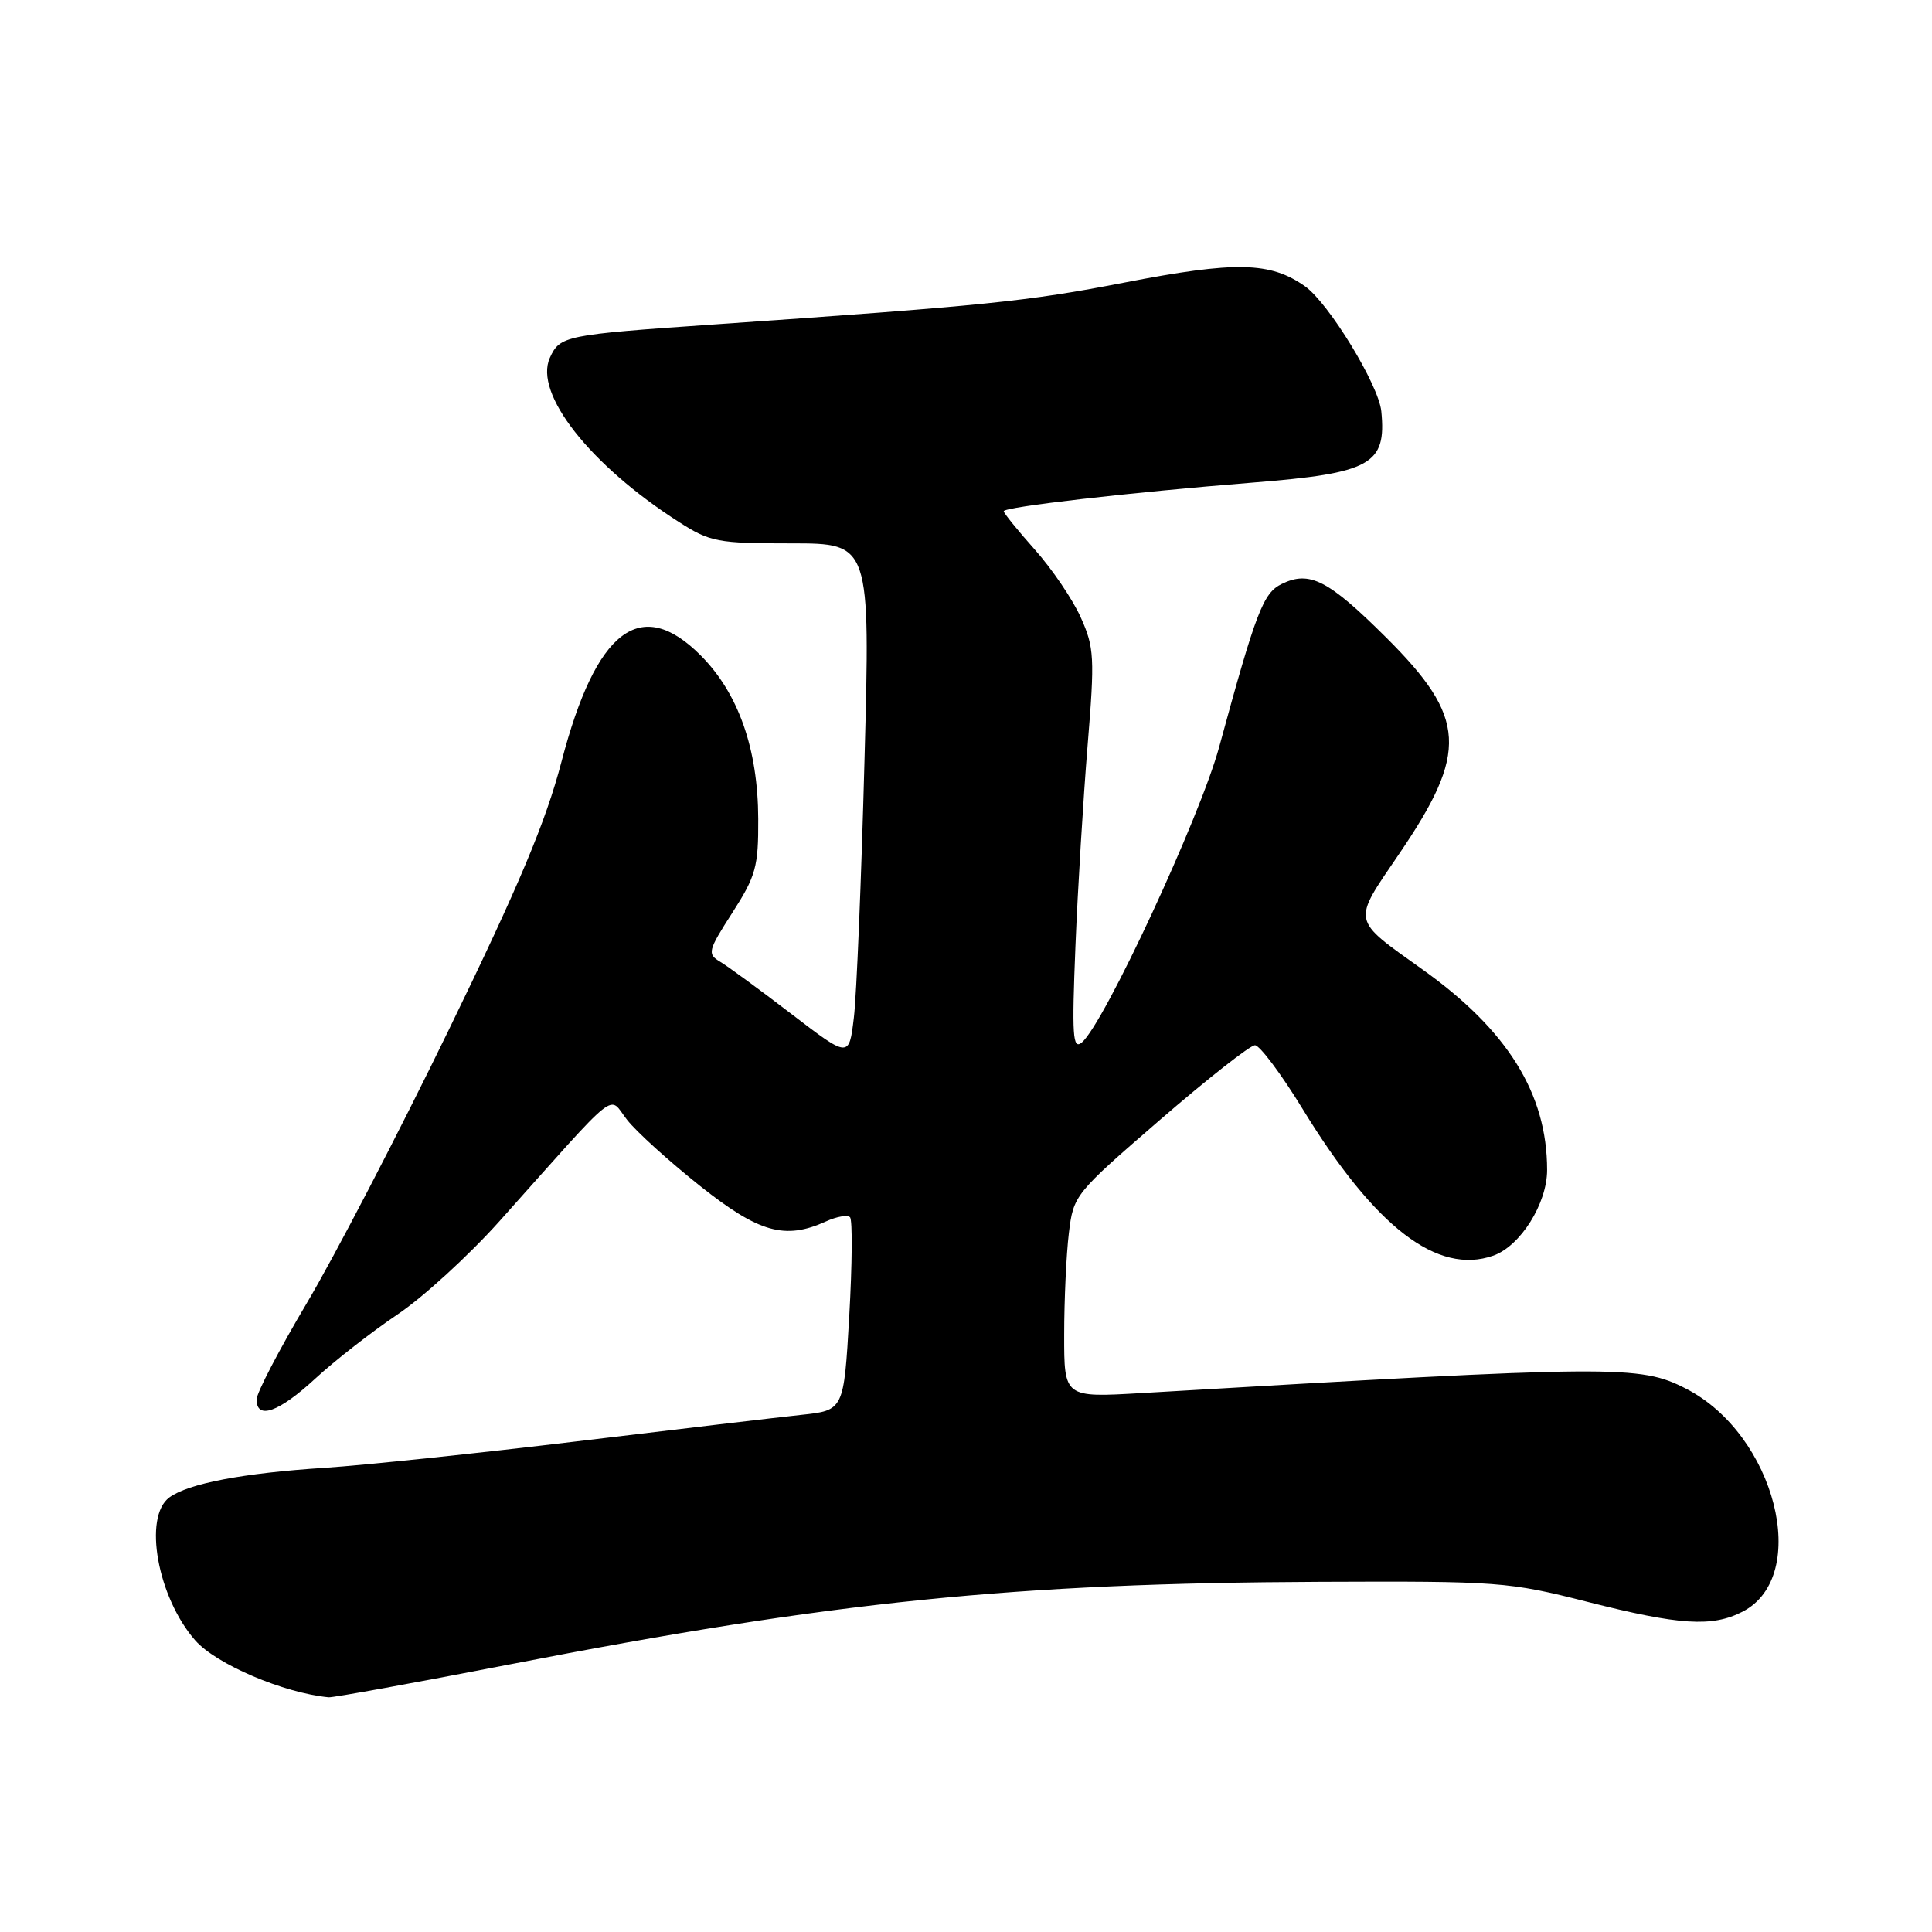 <?xml version="1.0" encoding="UTF-8" standalone="no"?>
<!DOCTYPE svg PUBLIC "-//W3C//DTD SVG 1.1//EN" "http://www.w3.org/Graphics/SVG/1.1/DTD/svg11.dtd" >
<svg xmlns="http://www.w3.org/2000/svg" xmlns:xlink="http://www.w3.org/1999/xlink" version="1.1" viewBox="0 0 256 256">
 <g >
 <path fill="currentColor"
d=" M 67.55 220.54 C 110.53 212.19 134.31 209.77 175.00 209.60 C 198.61 209.50 199.89 209.60 210.33 212.25 C 222.59 215.36 226.88 215.63 230.91 213.55 C 240.02 208.84 235.24 190.05 223.39 184.00 C 217.26 180.86 214.26 180.89 151.25 184.59 C 141.00 185.19 141.00 185.19 141.01 176.85 C 141.01 172.26 141.29 166.21 141.63 163.40 C 142.24 158.36 142.38 158.19 153.69 148.40 C 159.98 142.96 165.65 138.50 166.29 138.50 C 166.92 138.50 169.78 142.32 172.64 147.00 C 182.22 162.64 190.47 168.98 197.87 166.38 C 201.46 165.11 205.00 159.48 205.00 155.03 C 205.00 144.93 199.77 136.51 188.53 128.49 C 178.99 121.68 179.13 122.35 185.35 113.21 C 194.61 99.62 194.34 95.10 183.67 84.47 C 176.00 76.84 173.52 75.57 169.83 77.38 C 167.38 78.58 166.44 81.02 161.54 99.00 C 158.99 108.35 146.27 135.70 143.34 138.14 C 142.14 139.13 142.02 137.26 142.50 125.40 C 142.81 117.75 143.54 105.79 144.11 98.82 C 145.07 87.11 145.00 85.80 143.21 81.82 C 142.15 79.44 139.41 75.41 137.14 72.85 C 134.86 70.29 133.00 67.99 133.00 67.74 C 133.00 67.17 149.81 65.24 165.95 63.95 C 181.67 62.70 183.73 61.56 183.03 54.50 C 182.69 51.02 176.09 40.20 172.94 37.95 C 168.33 34.68 163.75 34.58 149.00 37.44 C 136.07 39.95 130.63 40.50 94.50 43.00 C 74.84 44.36 74.19 44.49 72.86 47.41 C 70.71 52.13 78.17 61.62 89.95 69.16 C 94.10 71.82 95.07 72.00 104.86 72.00 C 115.32 72.00 115.32 72.00 114.55 100.75 C 114.13 116.56 113.50 131.91 113.14 134.85 C 112.50 140.20 112.50 140.20 104.86 134.35 C 100.66 131.13 96.40 128.01 95.40 127.42 C 93.70 126.40 93.80 125.98 97.04 120.94 C 100.16 116.08 100.50 114.85 100.47 108.52 C 100.44 99.22 97.84 91.84 92.82 86.82 C 84.89 78.89 78.97 83.42 74.40 100.93 C 72.32 108.89 68.79 117.30 59.48 136.43 C 52.78 150.22 44.30 166.53 40.64 172.69 C 36.99 178.84 34.00 184.58 34.00 185.44 C 34.00 188.18 36.95 187.13 41.79 182.66 C 44.38 180.27 49.27 176.46 52.66 174.18 C 56.05 171.91 62.12 166.35 66.16 161.84 C 82.44 143.62 80.53 145.14 83.09 148.38 C 84.32 149.96 88.67 153.89 92.73 157.12 C 100.57 163.35 104.01 164.32 109.46 161.84 C 110.86 161.20 112.29 160.95 112.63 161.29 C 112.97 161.63 112.92 167.53 112.53 174.40 C 111.81 186.88 111.81 186.88 106.15 187.48 C 103.04 187.81 89.70 189.39 76.50 190.98 C 63.30 192.57 48.26 194.15 43.07 194.49 C 32.18 195.19 24.98 196.57 22.45 198.41 C 18.94 200.98 20.87 211.66 25.87 217.36 C 28.65 220.52 37.57 224.33 43.55 224.90 C 44.13 224.95 54.93 222.99 67.55 220.54 Z "/>
</g>
</svg>